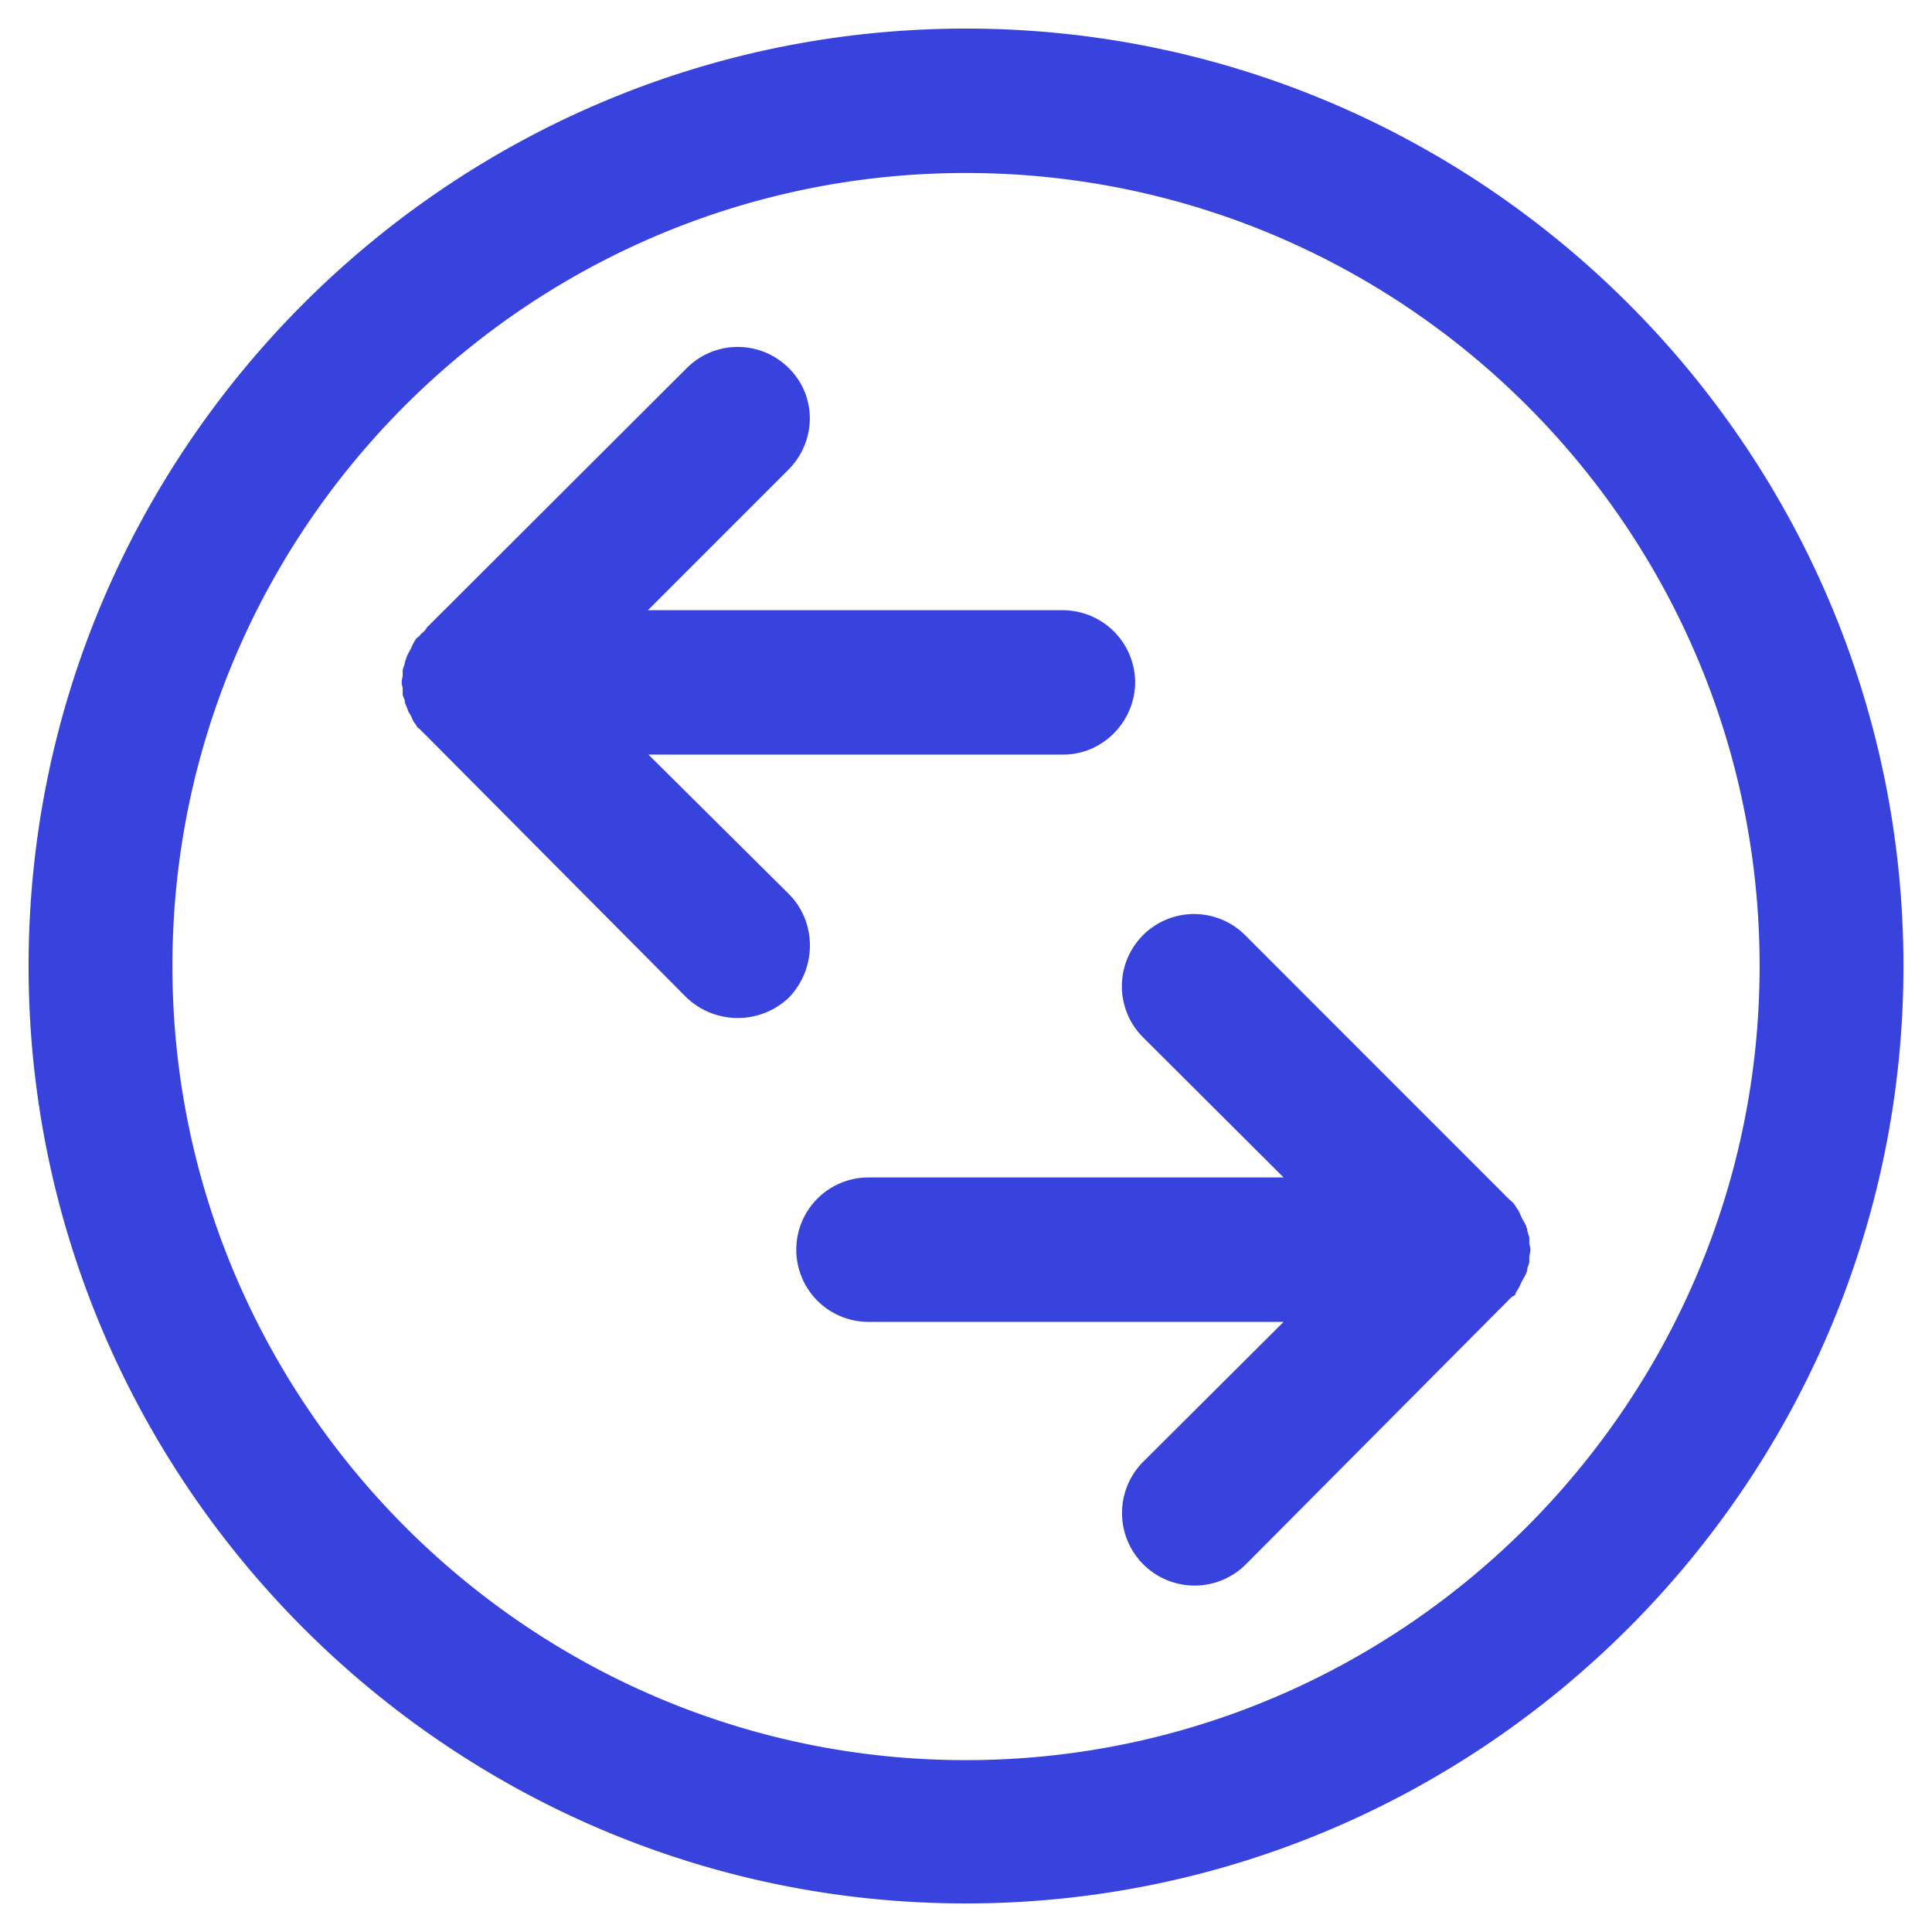 <svg t="1619860250808"  viewBox="0 0 1024 1024" version="1.1" xmlns="http://www.w3.org/2000/svg" p-id="12162" width="200" height="200"><path d="M810.561 659.365v-3.532l-1.076-3.532v-0.55a16.045 16.045 0 0 0-2.176-4.864l-1.352-2.73a14.248 14.248 0 0 0-2.432-4.333l-0.552-1.076-1.102-1.353-2.432-2.176-1.377-1.353-0.526-0.576-137.804-137.846a38.275 38.275 0 0 0-53.984 54.272l74.592 74.36H460.315a38.272 38.272 0 0 0 0 76.544h220.026l-74.598 74.328a38.461 38.461 0 0 0 54.51 54.272l139.192-140.003 1.627-1.652 0.801-0.526 1.102-0.55 0.552-1.604a18.577 18.577 0 0 0 2.432-4.352l0.801-1.628 0.55-1.076a14.035 14.035 0 0 0 2.176-4.884v-0.55l1.076-3.256v-3.261l0.552-2.454v-2.154l-0.552-1.903zM418.3 474.031l-74.616-74.084h220.018c20.608 0 37.96-17.357 37.96-38.545a38.431 38.431 0 0 0-37.96-37.969h-220.288l74.341-74.359c15.199-15.203 15.199-39.071 0.552-53.723a38.172 38.172 0 0 0-54.01-0.55L226.196 332.65l-0.256 0.552-1.352 1.628-1.652 1.352-0.526 0.801-1.352 1.078-0.576 0.576a25.149 25.149 0 0 0-2.432 4.608l-1.603 2.98-0.576 1.078-1.326 3.807v0.55l-1.102 3.256v3.256l-0.526 2.705v1.628l0.526 2.153v3.808l1.102 2.729v1.078l1.326 3.255 0.576 1.628 1.603 2.705a13.44 13.44 0 0 0 2.432 4.333l0.576 1.128 1.352 1.076 0.526 0.526 1.652 1.628 139.167 140.032a39.327 39.327 0 0 0 54.536 0c14.647-15.479 14.647-39.622 0-54.548z m93.592-458.879c-273.748 0-496.746 223.076-496.746 496.868 0 273.519 222.998 496.847 496.75 496.847 273.701 0 496.975-223.328 496.975-496.847 0-273.792-223.274-496.872-496.975-496.872z m0 917.76c-231.686 0-420.507-189.44-420.507-420.884 0.004-232.023 188.827-420.338 420.507-420.338 231.912 0 420.736 188.315 420.736 420.334 0 231.443-188.819 420.884-420.736 420.884z" fill="#3843dd" p-id="12163"></path></svg>
